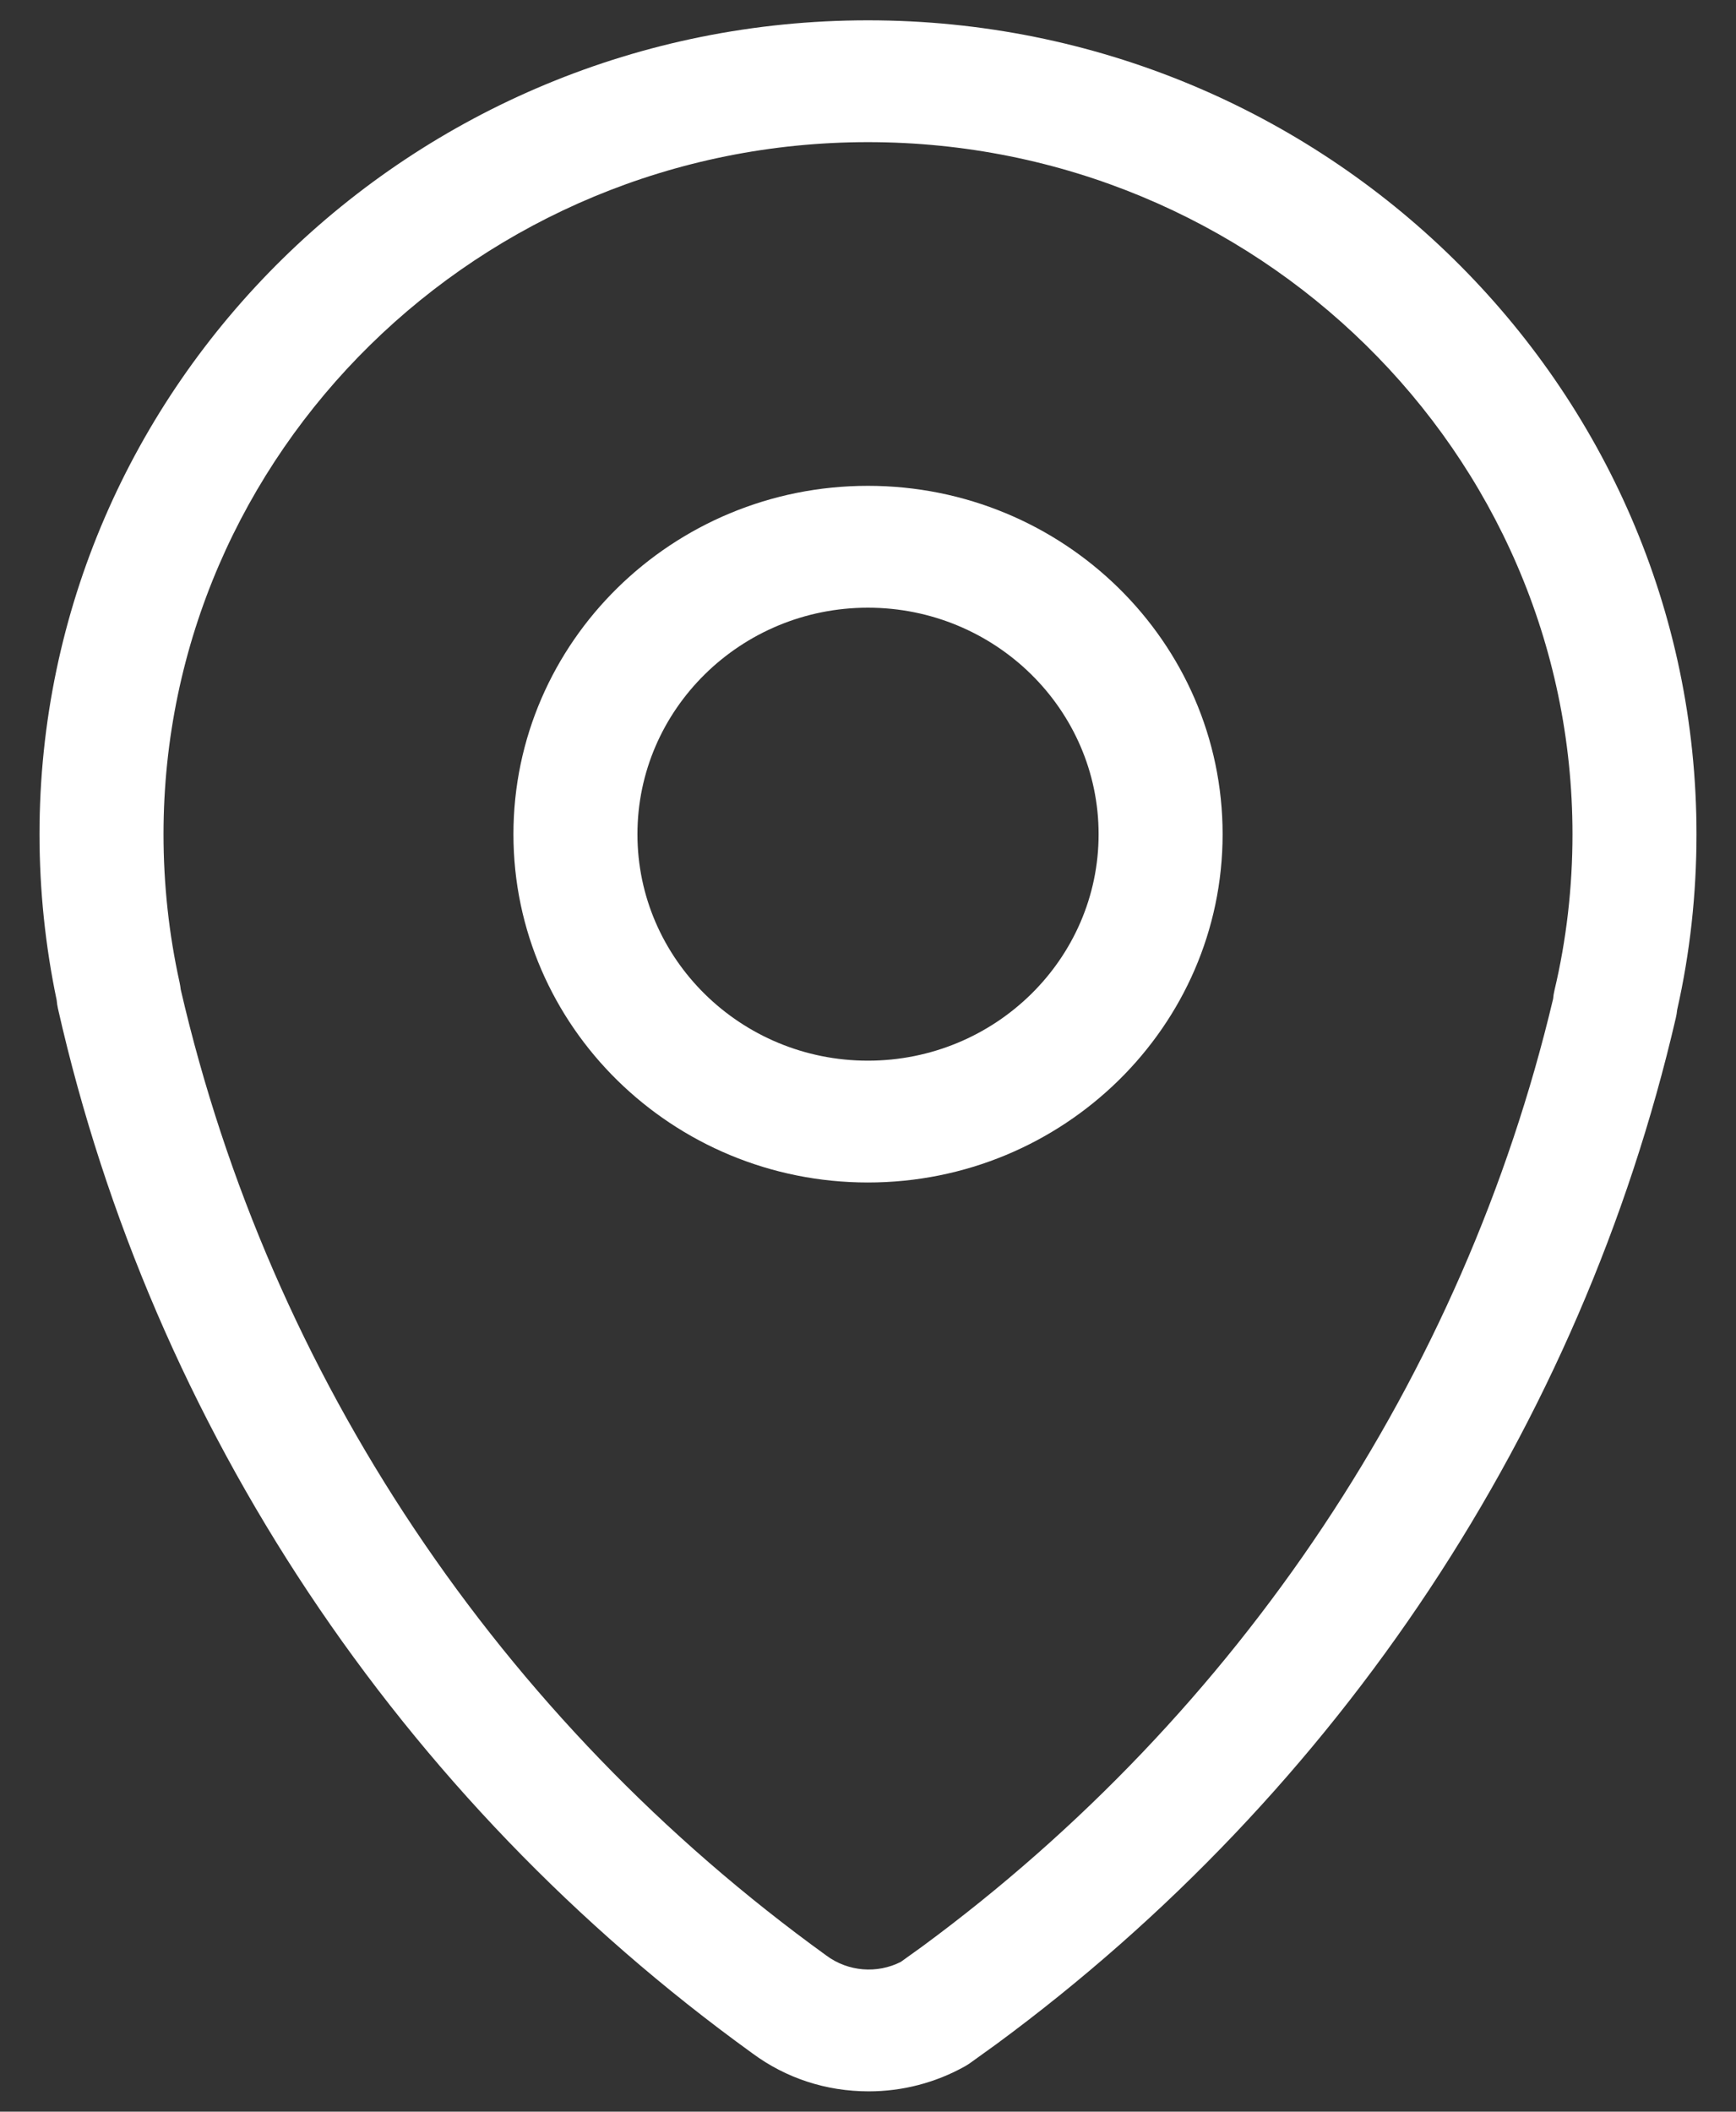 <?xml version="1.0" encoding="UTF-8" standalone="no"?>
<svg width="37px" height="45px" viewBox="0 0 37 45" version="1.1" xmlns="http://www.w3.org/2000/svg" xmlns:xlink="http://www.w3.org/1999/xlink" xmlns:sketch="http://www.bohemiancoding.com/sketch/ns">
    <rect x="0" y="0" width="37" height="45" fill="#333333" stroke="none"/>
    <!-- Generator: Sketch 3.2.2 (9983) - http://www.bohemiancoding.com/sketch -->
    <title>Imported Layers</title>
    <desc>Created with Sketch.</desc>
    <defs></defs>
    <g id="Page-1" stroke="none" stroke-width="1" fill="none" fill-rule="evenodd" sketch:type="MSPage">
        <g id="Event-Details" sketch:type="MSArtboardGroup" transform="translate(-674, -31)" fill="#FFFFFF">
            <g id="Imported-Layers" sketch:type="MSLayerGroup" transform="translate(674, 31)">
                <path d="M18.516,44.567 C17.61,44.567 16.752,44.287 16.034,43.755 C8.514,38.324 3.254,30.414 1.235,21.492 C1.222,21.433 1.213,21.373 1.208,21.314 C0.966,20.159 0.842,18.97 0.842,17.777 C0.842,8.213 8.763,0.433 18.498,0.433 C28.235,0.433 36.158,8.213 36.158,17.777 C36.158,19.05 36.02,20.307 35.746,21.519 C35.74,21.578 35.731,21.635 35.717,21.694 C33.696,30.406 28.553,38.173 21.233,43.563 L20.687,43.956 C20.649,43.984 20.607,44.01 20.565,44.034 C19.941,44.383 19.233,44.567 18.516,44.567 L18.516,44.567 Z M3.852,21.087 C5.758,29.33 10.64,36.636 17.613,41.673 C18.079,42.019 18.698,42.063 19.199,41.808 L19.656,41.48 C26.419,36.499 31.192,29.33 33.102,21.286 C33.107,21.226 33.116,21.166 33.13,21.108 C33.385,20.035 33.515,18.914 33.515,17.777 C33.515,9.646 26.778,3.029 18.498,3.029 C10.22,3.029 3.485,9.646 3.485,17.777 C3.485,18.844 3.6,19.906 3.827,20.933 C3.838,20.984 3.846,21.036 3.852,21.087 L3.852,21.087 Z" id="Fill-1" sketch:type="MSShapeGroup"></path>
                <path d="M18.498,25.199 C14.332,25.199 10.943,21.869 10.943,17.778 C10.943,13.684 14.332,10.353 18.498,10.353 C22.666,10.353 26.058,13.684 26.058,17.778 C26.058,21.869 22.666,25.199 18.498,25.199 L18.498,25.199 Z M18.498,12.95 C15.789,12.95 13.586,15.116 13.586,17.778 C13.586,20.438 15.789,22.603 18.498,22.603 C21.209,22.603 23.415,20.438 23.415,17.778 C23.415,15.116 21.209,12.95 18.498,12.95 L18.498,12.95 Z" id="Fill-2" sketch:type="MSShapeGroup"></path>
            </g>
        </g>
    </g>
</svg>